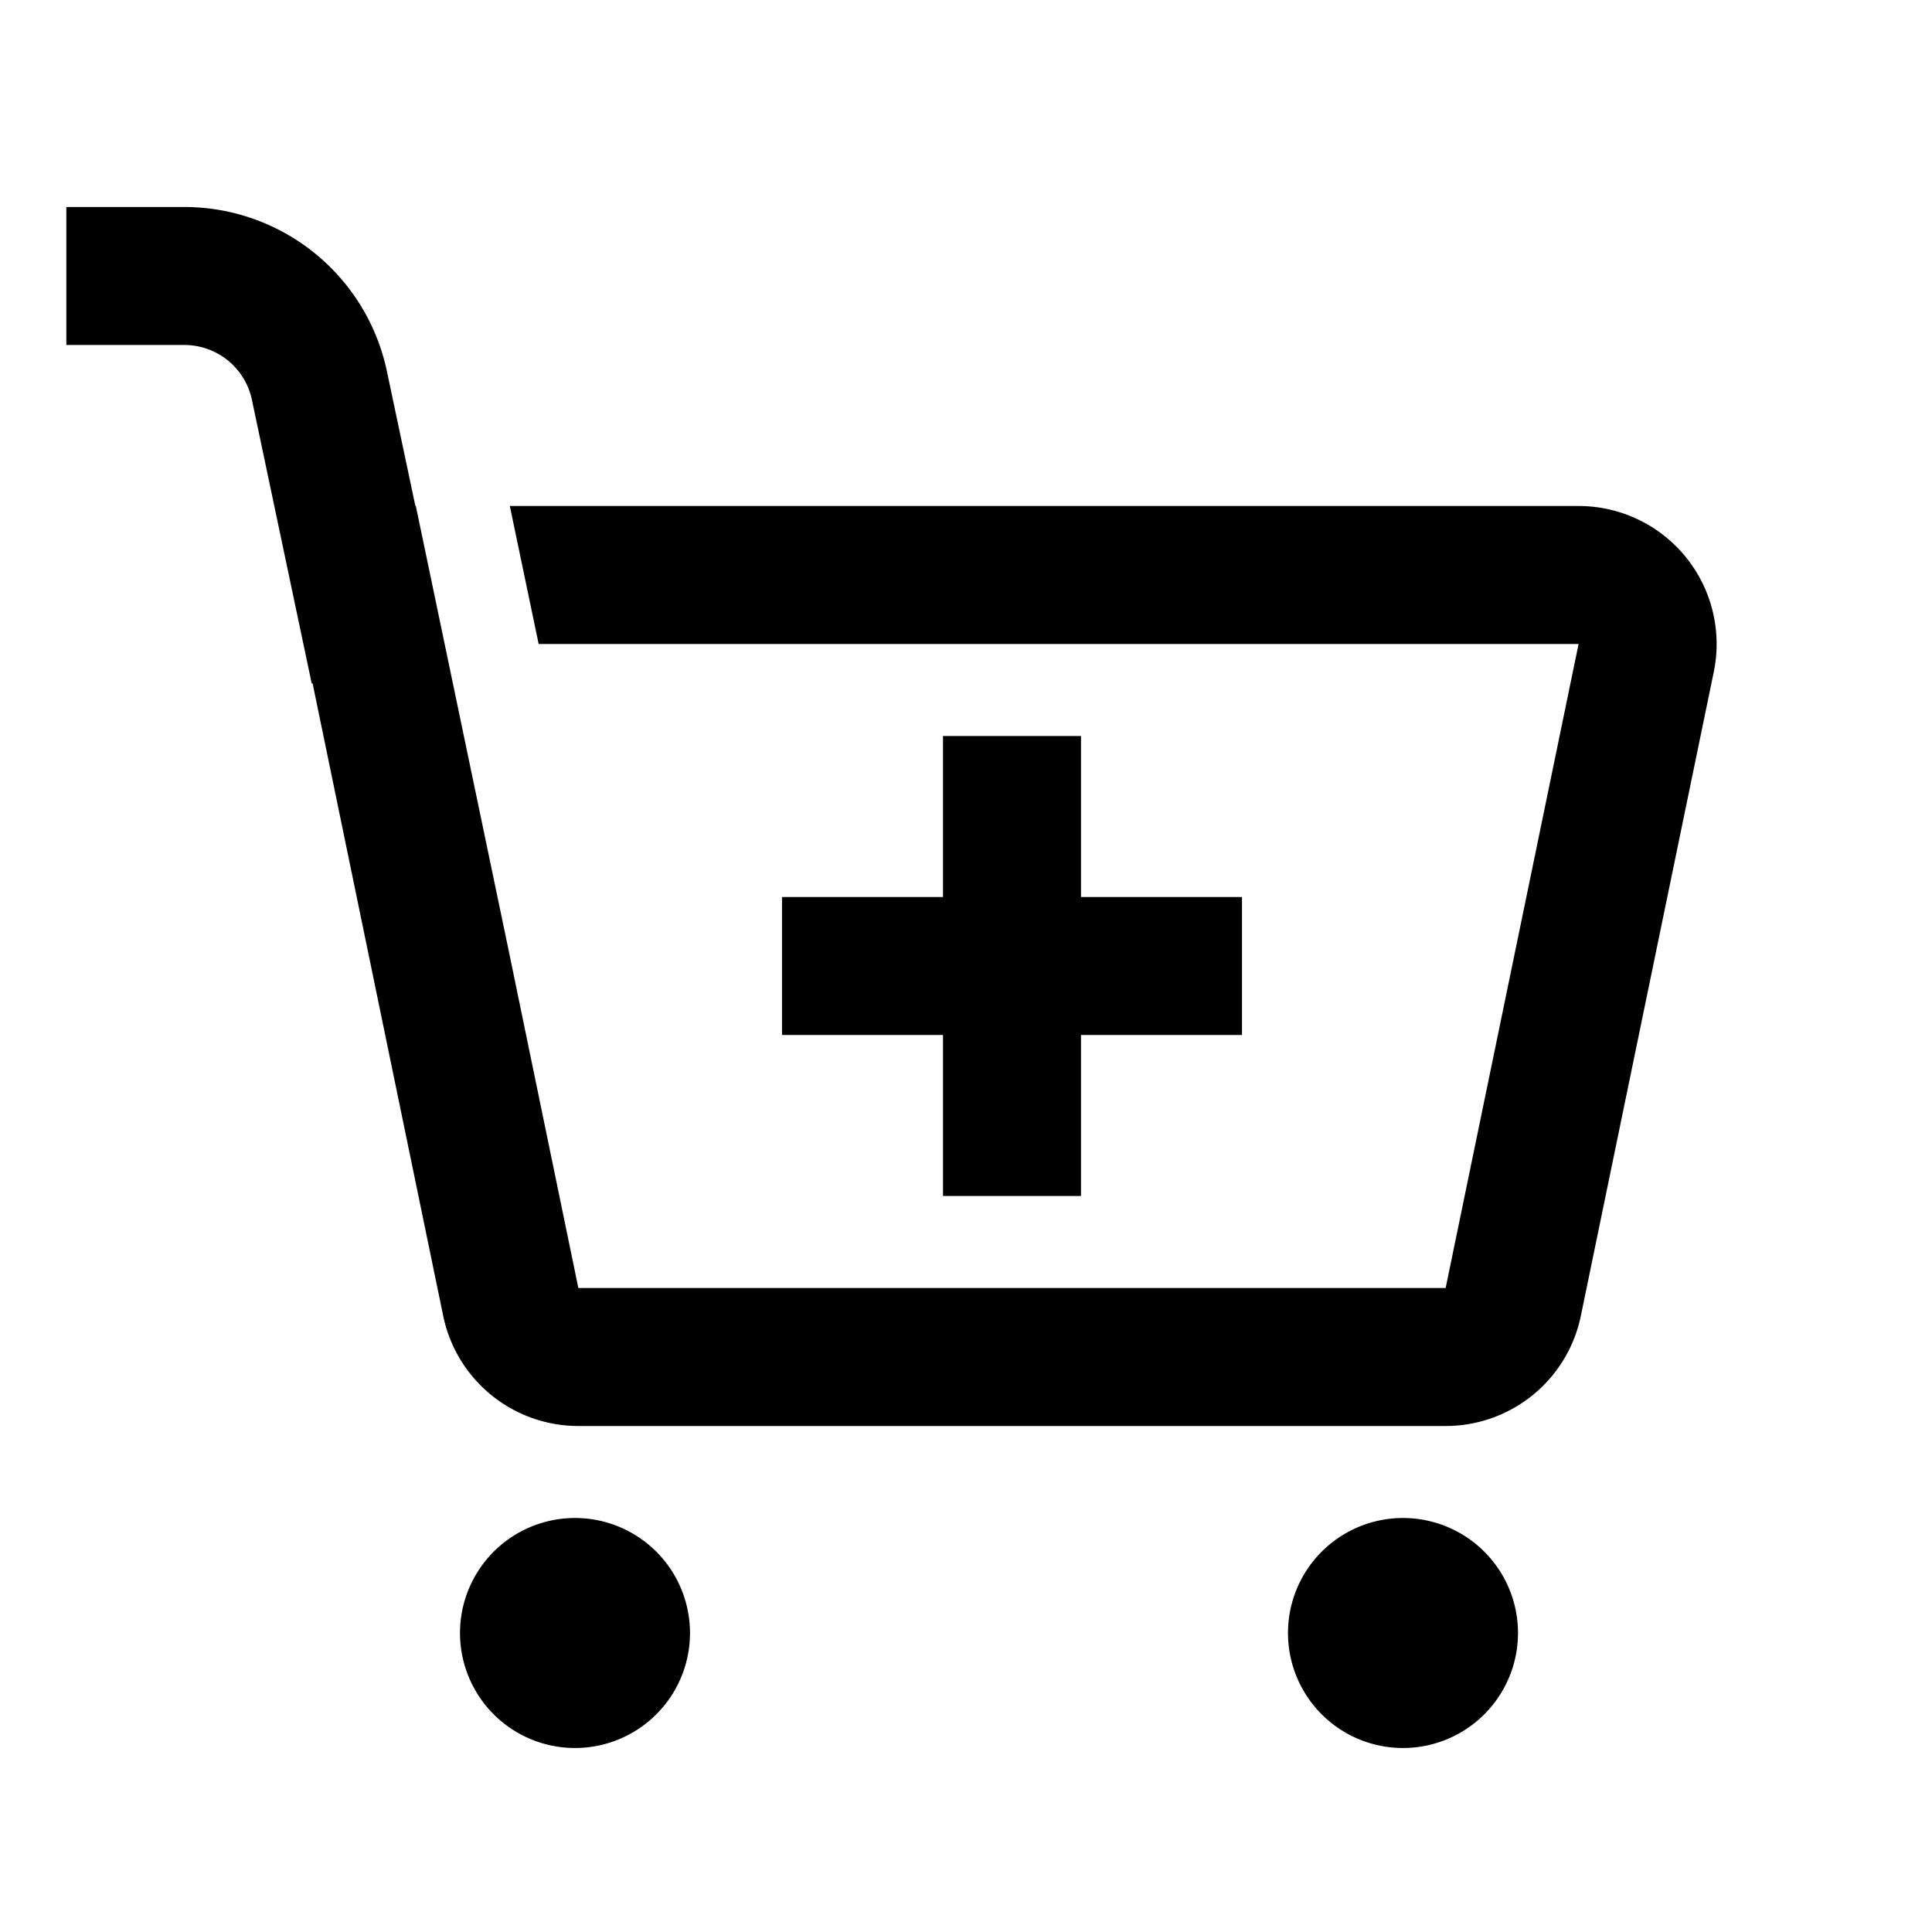 <?xml version="1.0" standalone="no"?><!DOCTYPE svg PUBLIC "-//W3C//DTD SVG 1.1//EN" "http://www.w3.org/Graphics/SVG/1.1/DTD/svg11.dtd"><svg t="1702717091494" class="icon" viewBox="0 0 1024 1024" version="1.1" xmlns="http://www.w3.org/2000/svg" p-id="1300" xmlns:xlink="http://www.w3.org/1999/xlink" width="16" height="16"><path d="M97.719 109.714a109.714 109.714 0 0 1 107.349 87.064L220.16 268.19h0.244l49.006 234.667L306.542 682.667h459.678l70.461-341.333H285.501l-15.287-73.143h566.491a73.143 73.143 0 0 1 71.631 87.942l-70.461 341.333A73.143 73.143 0 0 1 766.22 755.81H306.542a73.143 73.143 0 0 1-71.631-58.344l-69.242-335.336-0.463 0.098-31.695-150.357A36.571 36.571 0 0 0 97.719 182.857H35.157v-73.143zM572.952 390.095v85.333H658.286v73.143h-85.333V633.905h-73.143v-85.333H414.476v-73.143h85.333V390.095h73.143z m-268.19 536.381a60.952 60.952 0 1 0 0-121.905 60.952 60.952 0 0 0 0 121.905z m438.857 0a60.952 60.952 0 1 0 0-121.905 60.952 60.952 0 0 0 0 121.905z" p-id="1301"></path></svg>